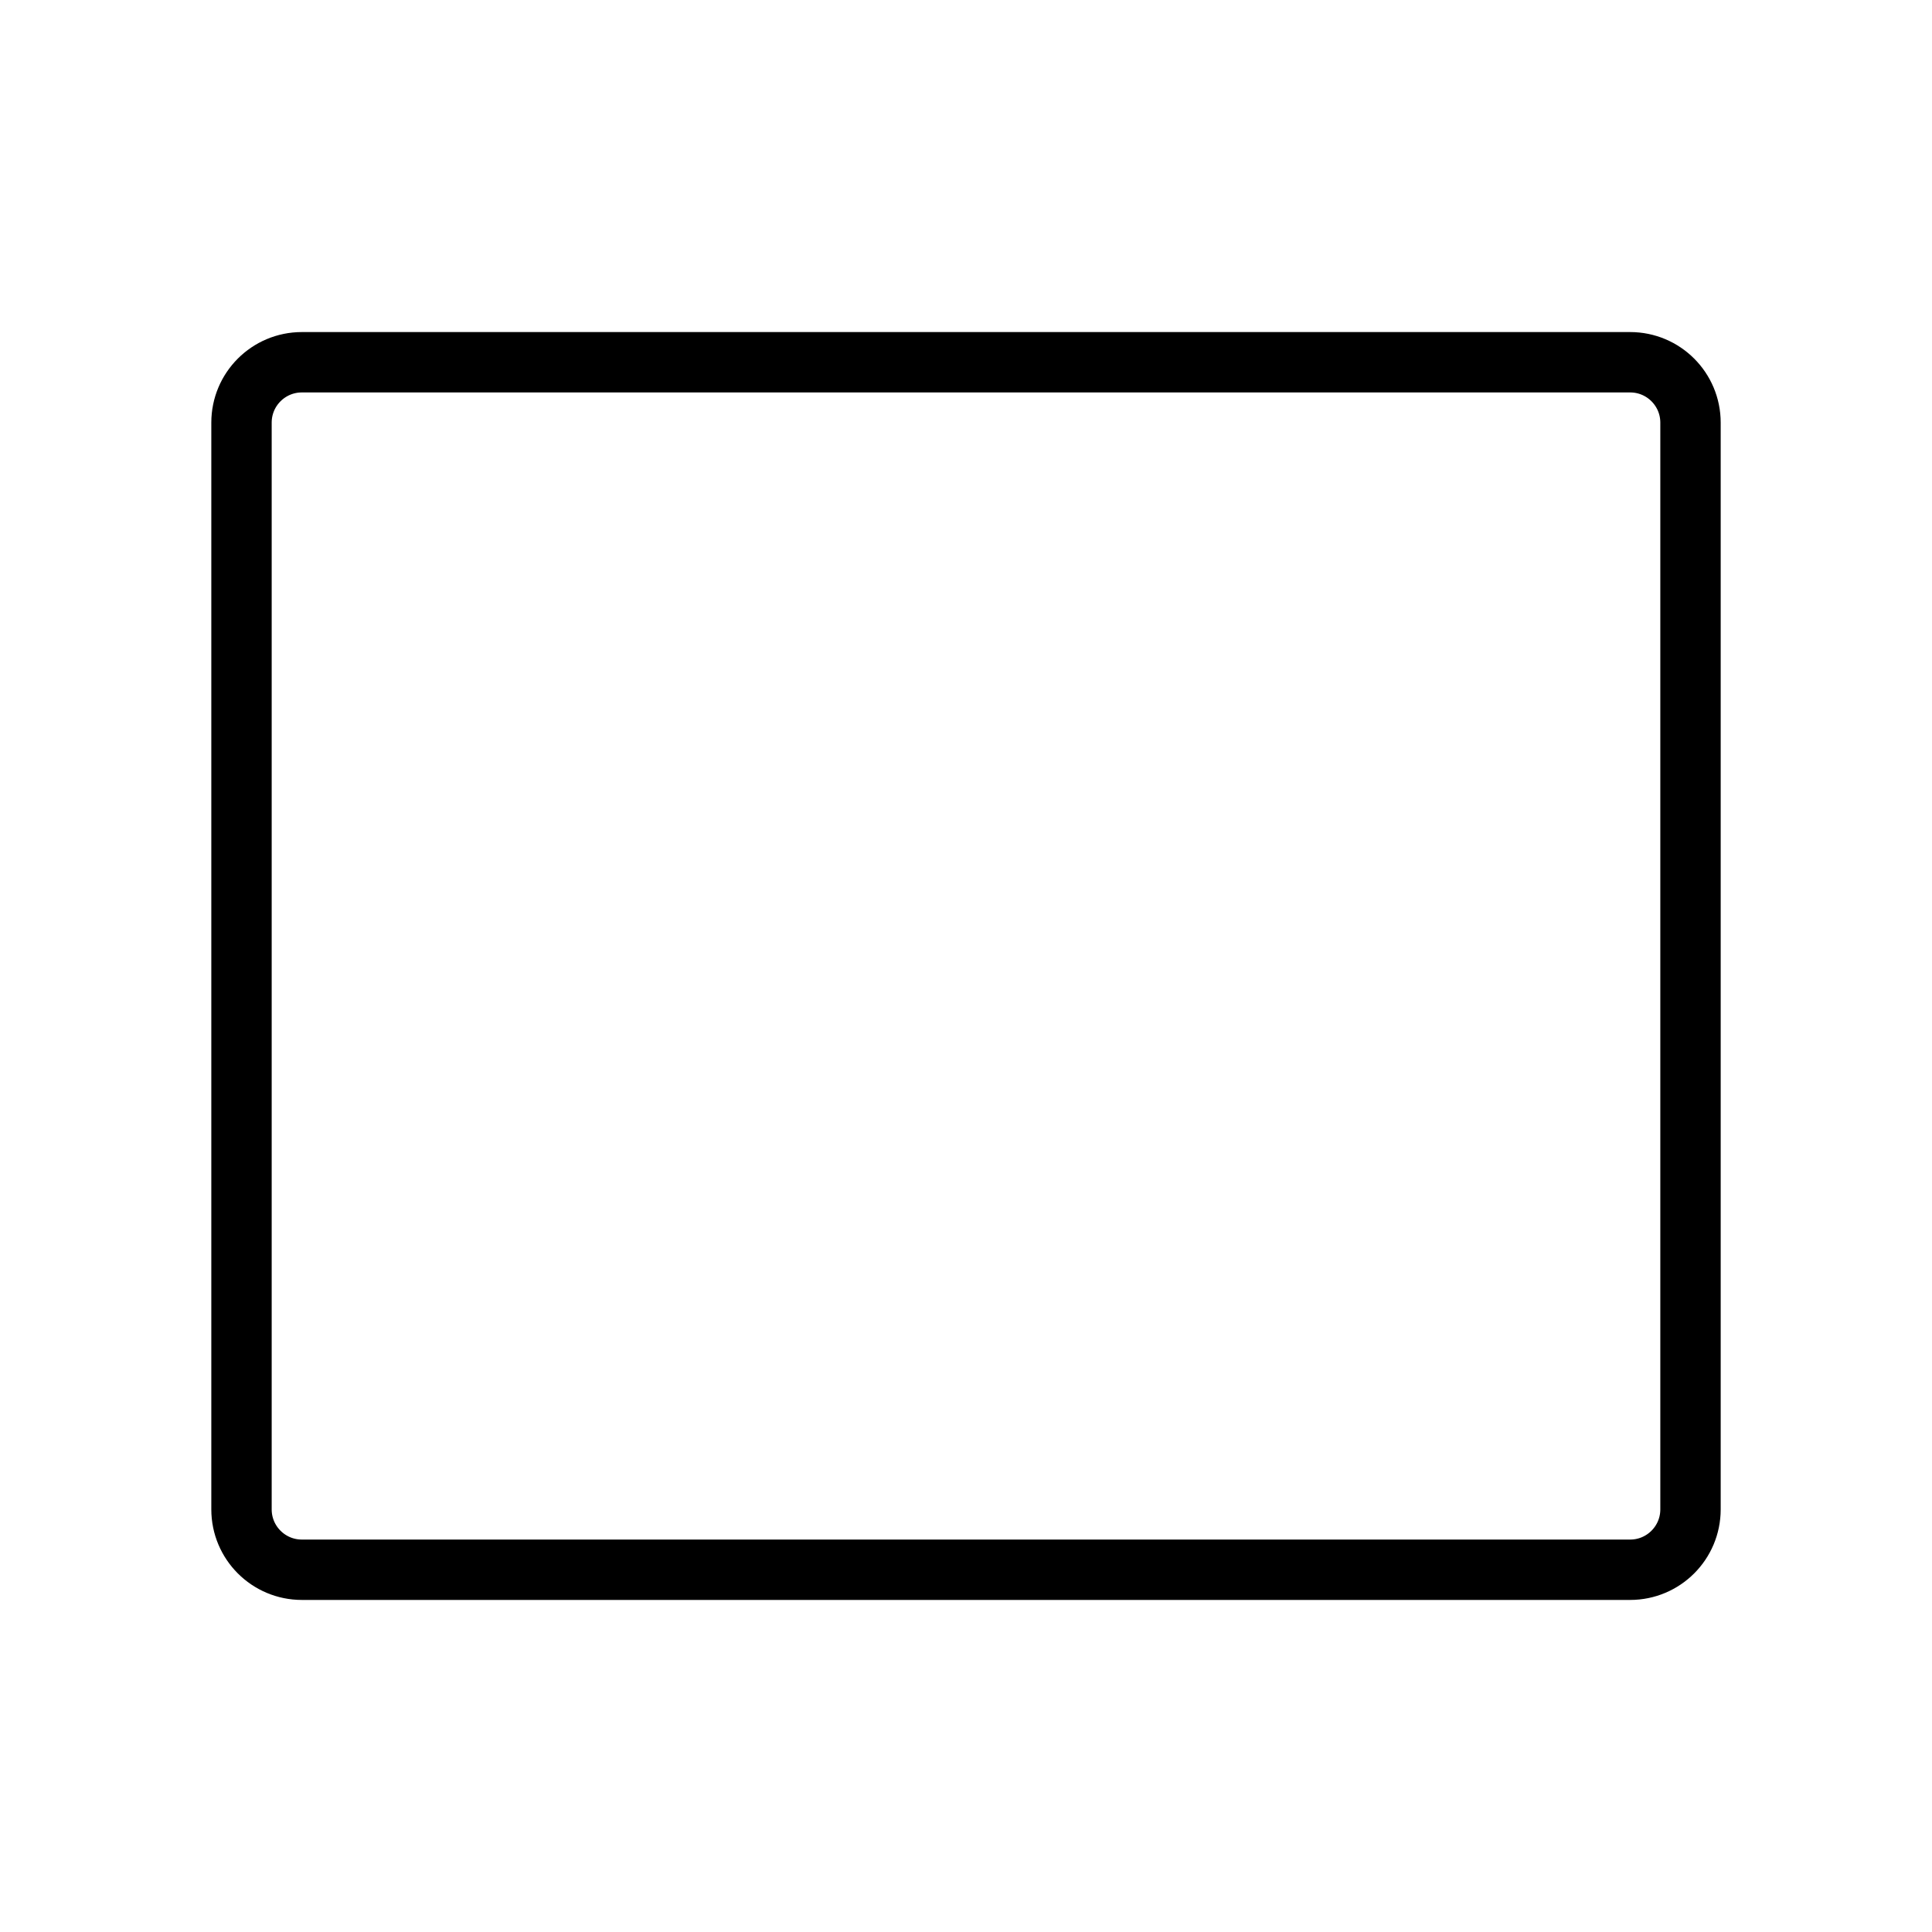 <svg width="64" height="64" viewBox="0 0 64 64" fill="none" xmlns="http://www.w3.org/2000/svg">
<g clip-path="url(#clip0_2100_2246)">
<path d="M54 12H10C8.895 12 8 12.895 8 14V50C8 51.105 8.895 52 10 52H54C55.105 52 56 51.105 56 50V14C56 12.895 55.105 12 54 12Z" stroke="black" stroke-width="2" stroke-linecap="round" stroke-linejoin="round"/>
</g>
<defs>
<clipPath id="clip0_2100_2246">
<rect width="64" height="64" fill="white"/>
</clipPath>
</defs>
</svg>
